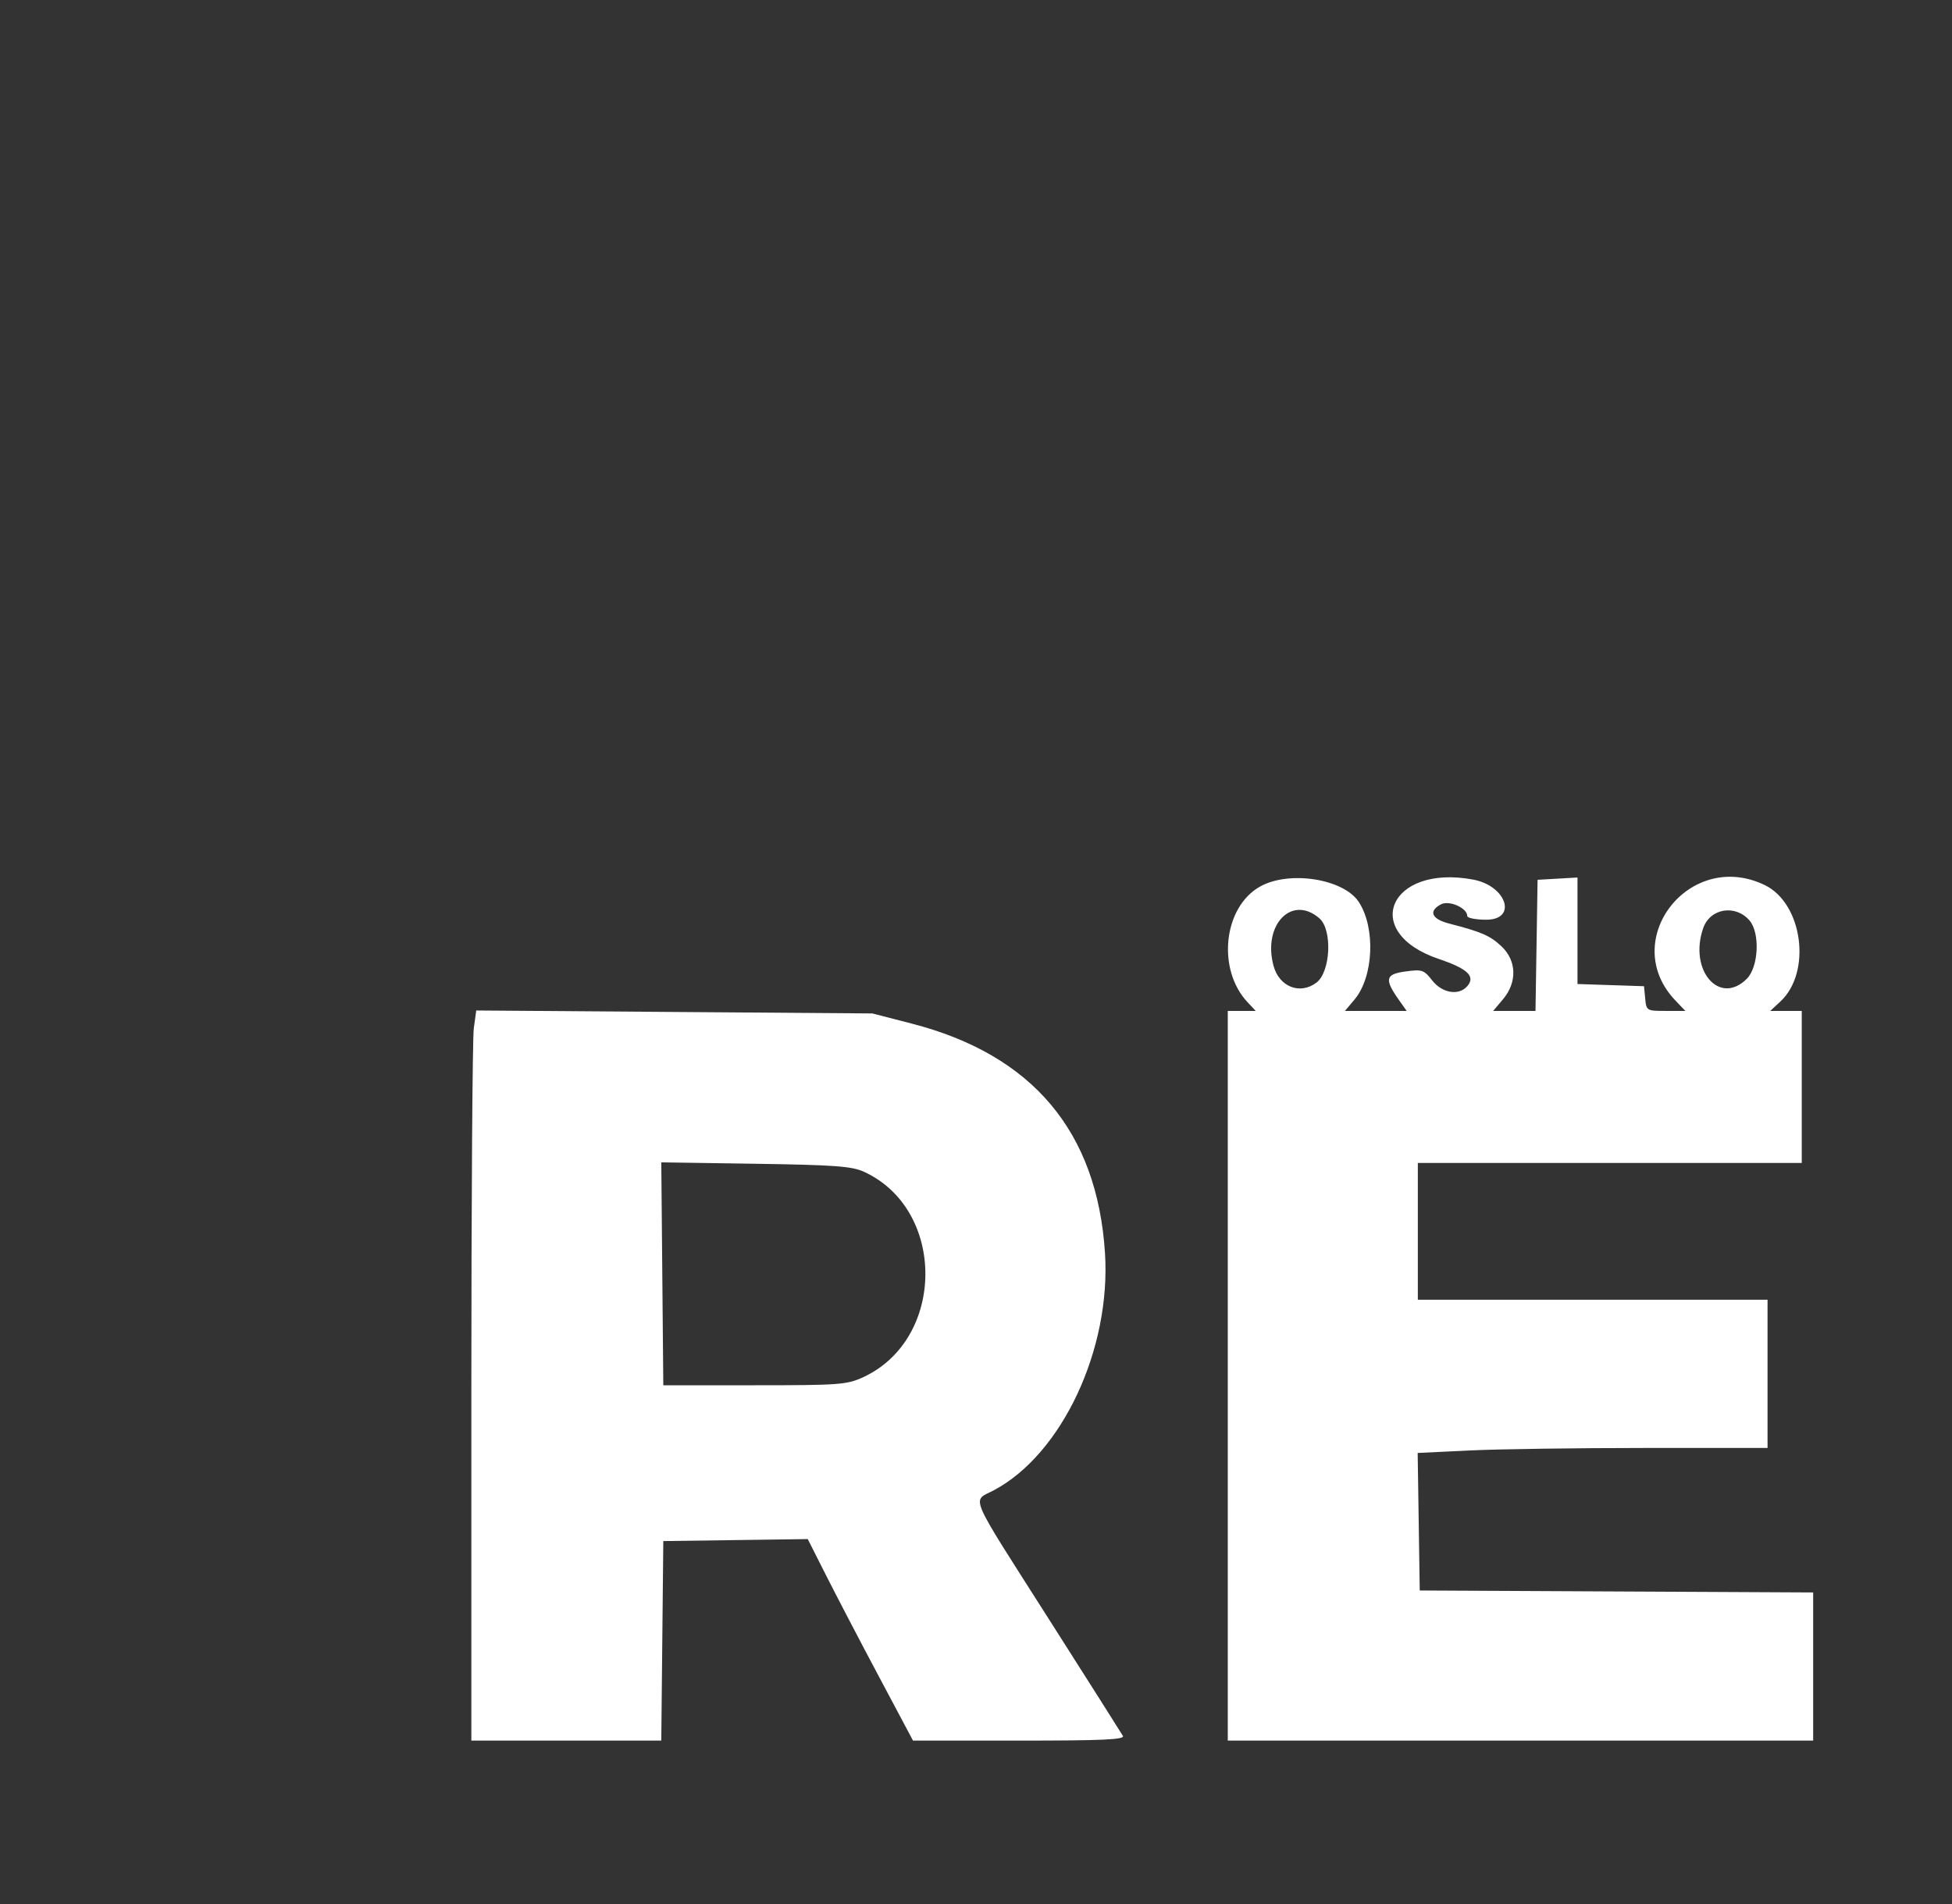<svg version="1.1" baseProfile="full" width="410" height="400" xmlns="http://www.w3.org/2000/svg">
<rect width="100%" height="100%" fill="#333333" stroke="none"/>
<g xmlns="http://www.w3.org/2000/svg" id="svgg"><path id="path0" d="M264.671 186.244 C 256.955 190.560,255.548 203.643,262.054 210.568 L 263.751 212.375 260.818 212.375 L 257.884 212.375 257.884 289.022 L 257.884 365.669 319.361 365.669 L 380.838 365.669 380.838 350.107 L 380.838 334.545 339.521 334.339 L 298.204 334.132 297.986 319.685 L 297.769 305.239 308.692 304.715 C 314.699 304.427,331.234 304.192,345.436 304.192 L 371.257 304.192 371.257 288.623 L 371.257 273.054 334.531 273.054 L 297.804 273.054 297.804 258.683 L 297.804 244.311 338.124 244.311 L 378.443 244.311 378.443 228.343 L 378.443 212.375 375.133 212.375 L 371.823 212.375 373.943 210.410 C 380.584 204.256,378.654 189.802,370.676 185.940 C 354.839 178.273,339.879 197.582,351.897 210.180 L 353.991 212.375 349.901 212.375 C 345.869 212.375,345.806 212.338,345.560 209.780 L 345.309 207.186 338.323 206.955 L 331.337 206.724 331.337 195.536 L 331.337 184.348 327.146 184.589 L 322.954 184.830 322.736 198.603 L 322.517 212.375 318.074 212.375 L 313.631 212.375 315.697 209.919 C 318.713 206.335,318.567 201.790,315.341 198.776 C 312.960 196.552,311.153 195.768,304.391 194.026 C 300.688 193.072,299.975 191.422,302.648 189.991 C 304.380 189.065,308.184 190.743,308.184 192.434 C 308.184 192.863,309.980 193.214,312.176 193.214 C 318.769 193.214,316.454 186.104,309.431 184.787 C 291.838 181.487,285.619 195.865,302.218 201.464 C 308.223 203.489,309.925 205.088,308.239 207.119 C 306.486 209.231,302.948 208.687,300.829 205.980 C 299.072 203.734,298.700 203.610,295.164 204.095 C 290.950 204.672,290.736 205.703,293.904 210.180 L 295.457 212.375 288.975 212.375 L 282.493 212.375 284.502 209.988 C 288.506 205.229,288.964 194.988,285.419 189.512 C 282.248 184.616,270.803 182.813,264.671 186.244 M277.147 192.943 C 279.893 195.349,279.481 204.176,276.518 206.422 C 273.058 209.043,268.687 207.333,267.491 202.889 C 265.168 194.265,271.368 187.880,277.147 192.943 M367.465 193.371 C 369.717 195.975,369.388 203.140,366.903 205.625 C 361.154 211.374,354.662 203.823,357.747 194.975 C 359.197 190.814,364.498 189.939,367.465 193.371 M99.516 216.034 C 99.233 218.097,99.002 252.608,99.002 292.726 L 99.002 365.669 118.949 365.669 L 138.896 365.669 139.109 344.711 L 139.321 323.752 154.491 323.543 L 169.661 323.333 173.599 331.128 C 175.764 335.415,180.738 344.940,184.652 352.295 L 191.767 365.669 214.094 365.669 C 231.729 365.669,236.301 365.459,235.849 364.671 C 235.534 364.122,228.507 353.035,220.233 340.034 C 203.083 313.086,204.127 315.531,208.724 313.092 C 223.060 305.487,233.393 283.434,232.092 263.221 C 230.450 237.714,216.860 221.581,191.501 215.039 L 183.234 212.906 141.632 212.596 L 100.030 212.285 99.516 216.034 M181.455 246.162 C 198.743 254.079,198.651 281.302,181.309 289.323 C 177.896 290.902,176.331 291.018,158.483 291.018 L 139.321 291.018 139.110 267.603 L 138.898 244.188 158.670 244.486 C 175.273 244.735,178.926 245.004,181.455 246.162 " stroke="none" fill="#ffffff" fill-rule="evenodd"></path></g>
</svg>

